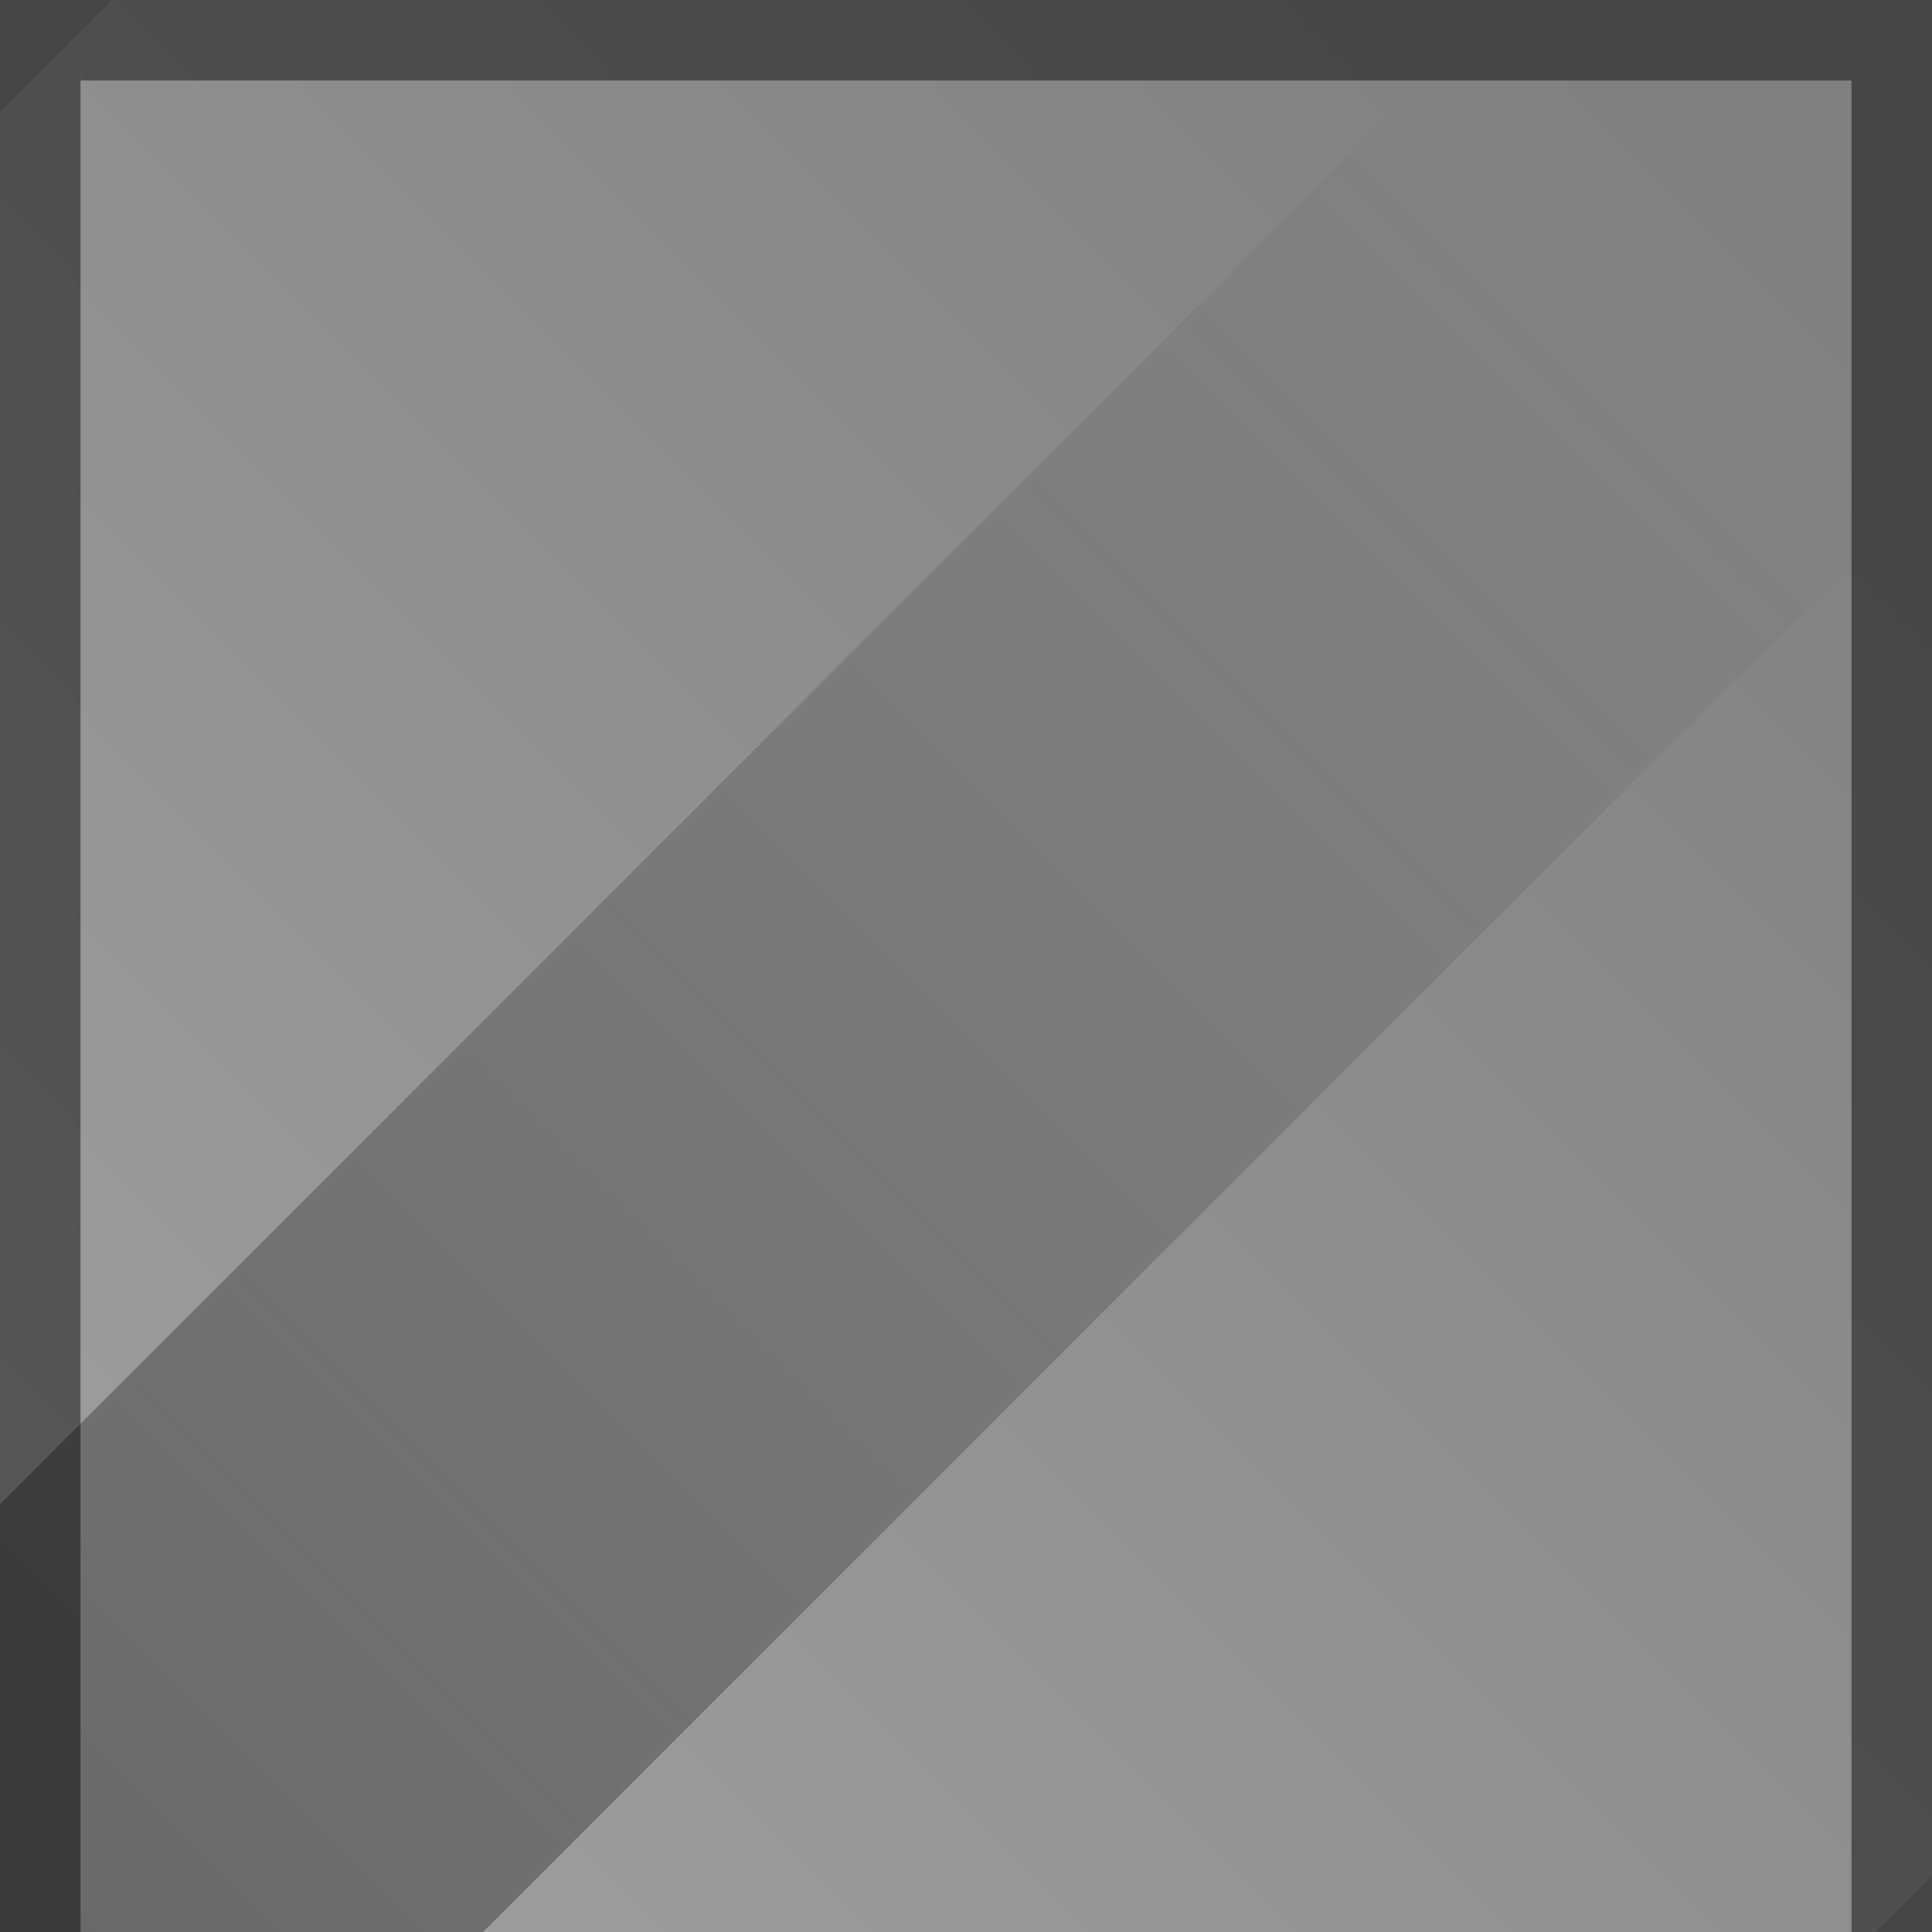 <?xml version="1.0" encoding="UTF-8" standalone="no"?>
<svg
   xmlns:dc="http://purl.org/dc/elements/1.1/"
   xmlns:cc="http://creativecommons.org/ns#"
   xmlns:rdf="http://www.w3.org/1999/02/22-rdf-syntax-ns#"
   xmlns:svg="http://www.w3.org/2000/svg"
   xmlns="http://www.w3.org/2000/svg"
   xmlns:xlink="http://www.w3.org/1999/xlink"
   xmlns:sodipodi="http://sodipodi.sourceforge.net/DTD/sodipodi-0.dtd"
   xmlns:inkscape="http://www.inkscape.org/namespaces/inkscape"
   inkscape:export-ydpi="90.000000"
   inkscape:export-xdpi="90.000000"
   width="24"
   height="24"
   id="svg11300"
   sodipodi:version="0.32"
   inkscape:version="1.0.1 (1.0.1+r73)"
   sodipodi:docname="panel-bottom__inactive__open.svg"
   inkscape:output_extension="org.inkscape.output.svg.inkscape"
   version="1.0"
   style="display:inline;enable-background:new">
  <rect width="100%" height="100%" fill="#808080" stroke="none"/>
  <sodipodi:namedview
     stroke="#ef2929"
     fill="#f57900"
     id="base"
     pagecolor="#8c8c8c"
     bordercolor="#ff5e00"
     borderopacity="1"
     inkscape:pageopacity="1"
     inkscape:pageshadow="2"
     inkscape:zoom="14.145833"
     inkscape:cx="-12.217136"
     inkscape:cy="14.869982"
     inkscape:current-layer="layer1"
     showgrid="true"
     inkscape:grid-bbox="true"
     inkscape:document-units="px"
     inkscape:showpageshadow="false"
     inkscape:window-width="1920"
     inkscape:window-height="1000"
     inkscape:window-x="0"
     inkscape:window-y="0"
     width="400px"
     height="300px"
     inkscape:snap-nodes="true"
     inkscape:snap-bbox="true"
     gridtolerance="10000"
     inkscape:object-nodes="true"
     inkscape:snap-grids="true"
     showguides="false"
     inkscape:guide-bbox="true"
     inkscape:window-maximized="1"
     inkscape:bbox-nodes="true"
     inkscape:bbox-paths="false"
     inkscape:snap-bbox-edge-midpoints="false"
     inkscape:snap-bbox-midpoints="false"
     objecttolerance="10000"
     guidetolerance="10000"
     borderlayer="true"
     showborder="true"
     guidecolor="#ff0b00"
     guideopacity="1"
     guidehicolor="#001aff"
     guidehiopacity="0.498"
     inkscape:document-rotation="0">
    <inkscape:grid
       type="xygrid"
       id="grid3123"
       empspacing="4"
       visible="true"
       enabled="true"
       snapvisiblegridlinesonly="true" />
  </sodipodi:namedview>
  <defs
     id="defs3">
    <linearGradient
       inkscape:collect="always"
       xlink:href="#linearGradient878"
       id="linearGradient880"
       x1="0.097"
       y1="289.295"
       x2="29"
       y2="289.295"
       gradientUnits="userSpaceOnUse"
       gradientTransform="matrix(1,0,0,1.478,-212.229,-215.345)" />
    <linearGradient
       inkscape:collect="always"
       id="linearGradient878">
      <stop
         style="stop-color:#000000;stop-opacity:1;"
         offset="0"
         id="stop874" />
      <stop
         style="stop-color:#000000;stop-opacity:0;"
         offset="1"
         id="stop876" />
    </linearGradient>
    <linearGradient
       inkscape:collect="always"
       xlink:href="#linearGradient846"
       id="linearGradient848"
       x1="0"
       y1="289"
       x2="24"
       y2="289"
       gradientUnits="userSpaceOnUse"
       gradientTransform="matrix(1.476,0,0,1.476,-216.87,-214.103)" />
    <linearGradient
       inkscape:collect="always"
       id="linearGradient846">
      <stop
         style="stop-color:#ffffff;stop-opacity:1;"
         offset="0"
         id="stop842" />
      <stop
         style="stop-color:#ffffff;stop-opacity:0;"
         offset="1"
         id="stop844" />
    </linearGradient>
  </defs>
  <g
     style="display:inline"
     inkscape:groupmode="layer"
     inkscape:label="Base"
     id="layer1"
     transform="translate(0,-276)">
    <rect
       style="display:inline;opacity:0.3;fill:url(#linearGradient848);fill-opacity:1;stroke-width:0.295;paint-order:markers fill stroke;enable-background:new"
       id="rect840"
       width="35.417"
       height="32.465"
       x="-216.87"
       y="196.142"
       transform="rotate(-45)" />
    <rect
       style="display:inline;opacity:0.35;fill:url(#linearGradient880);fill-opacity:1;stroke-width:0.132;paint-order:markers fill stroke;enable-background:new"
       id="rect840-5"
       width="28.903"
       height="8"
       x="-212.132"
       y="208.375"
       transform="rotate(-45)" />
    <path
       style="opacity:0.45;fill:#000000;fill-opacity:1;stroke:none;stroke-width:1.022"
       d="m 0,300 v -24 h 1 v 24 z m 23,0 v -24 h 1 v 24 z"
       id="rect4139"
       inkscape:connector-curvature="0" />
    <rect
       y="276"
       x="1"
       height="1"
       width="22"
       id="rect5319"
       style="display:inline;opacity:0.45;fill:#000000;fill-opacity:1;stroke:none;stroke-width:0.957;enable-background:new" />
  </g>
</svg>
